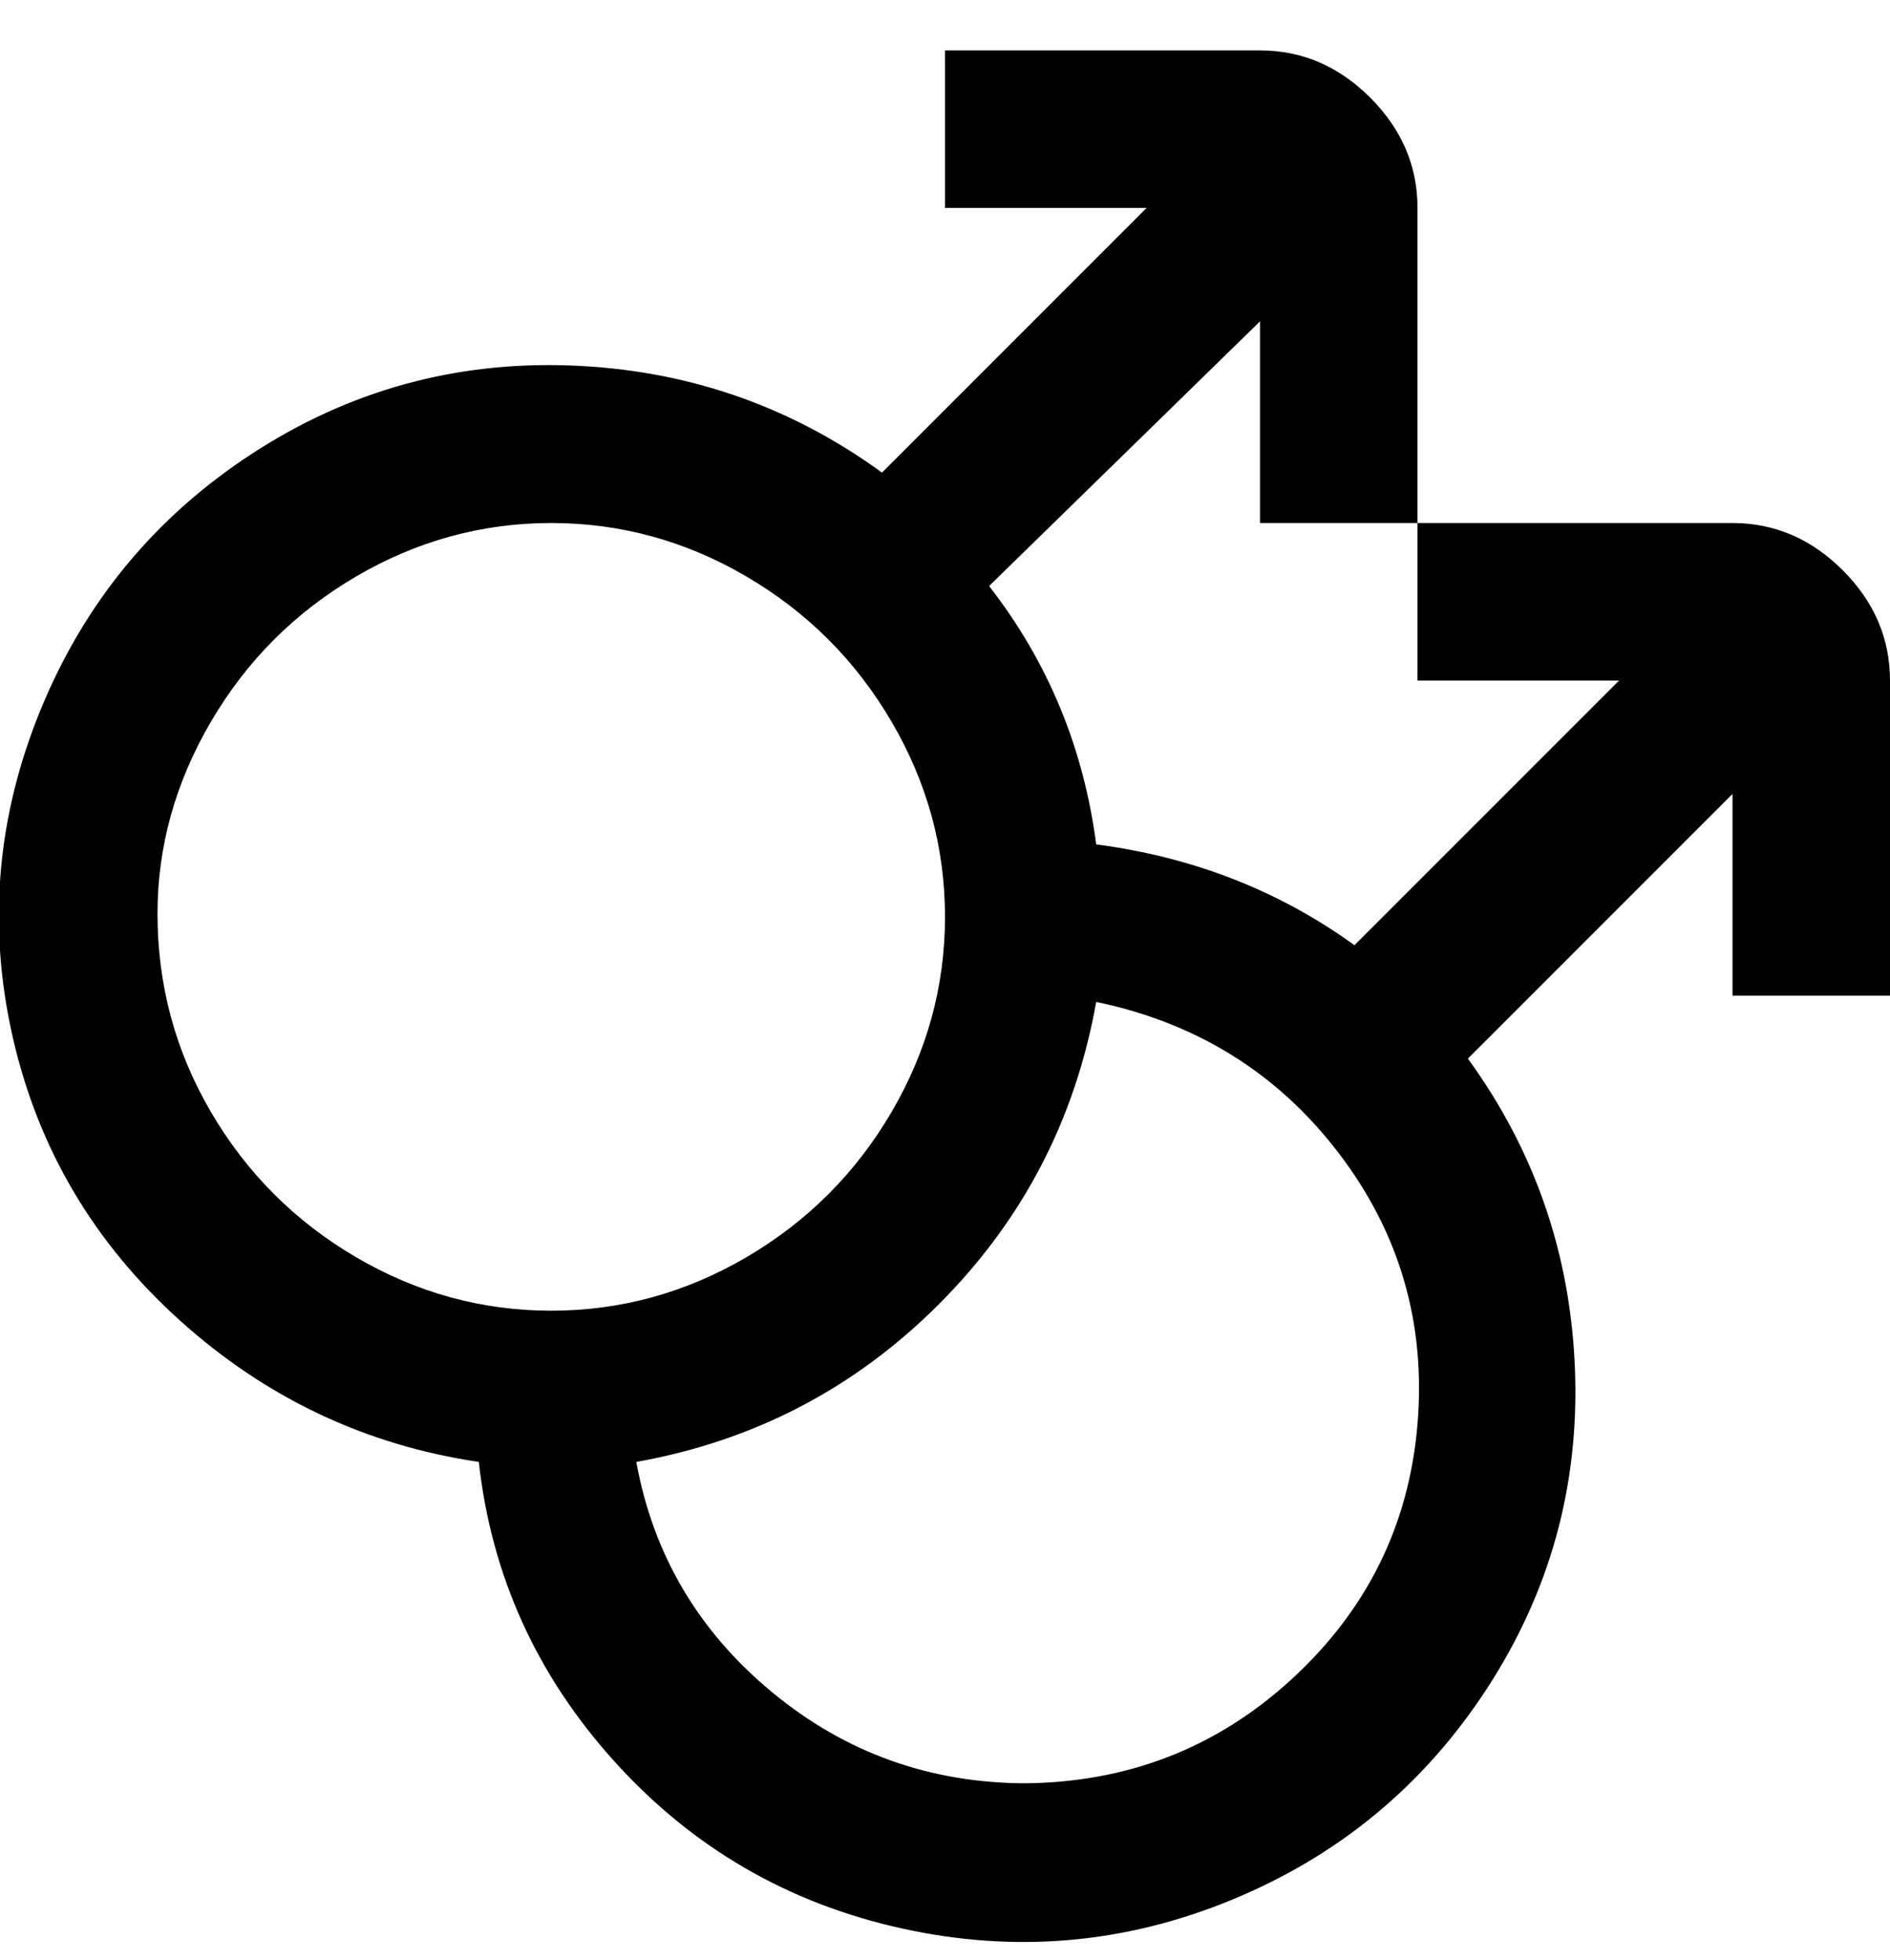<svg viewBox="0 0 300 311" xmlns="http://www.w3.org/2000/svg"><path d="M275 83h-50v25h32l-42 42q-18-13-41-16-3-23-17-41l43-42v32h25V33q0-10-7.5-17.5T200 8h-50v25h32l-42 42q-22-16-49.5-17T40 72Q17 87 6.5 112.5t-4.5 52q6 26.5 26.5 45T76 232q3 27 21.5 47.5T143 306q27 6 52.5-4.5T236 268q15-23 14-50.5T233 168l42-42v32h25v-50q0-10-7.5-17.5T275 83zM25 145q0-16 8.5-30.5t23-23Q71 83 87.5 83t31 8.5q14.5 8.5 23 23t8.5 31q0 16.5-8.5 31t-23 23q-14.5 8.5-31 8.5t-31-8.5q-14.5-8.5-23-23T25 145zm138 138q-23 0-40.5-14.5T101 232q28-5 48-25t25-48q24 5 38.5 24t12.5 43q-2 24-20 40.5T162 283h1z"/></svg>